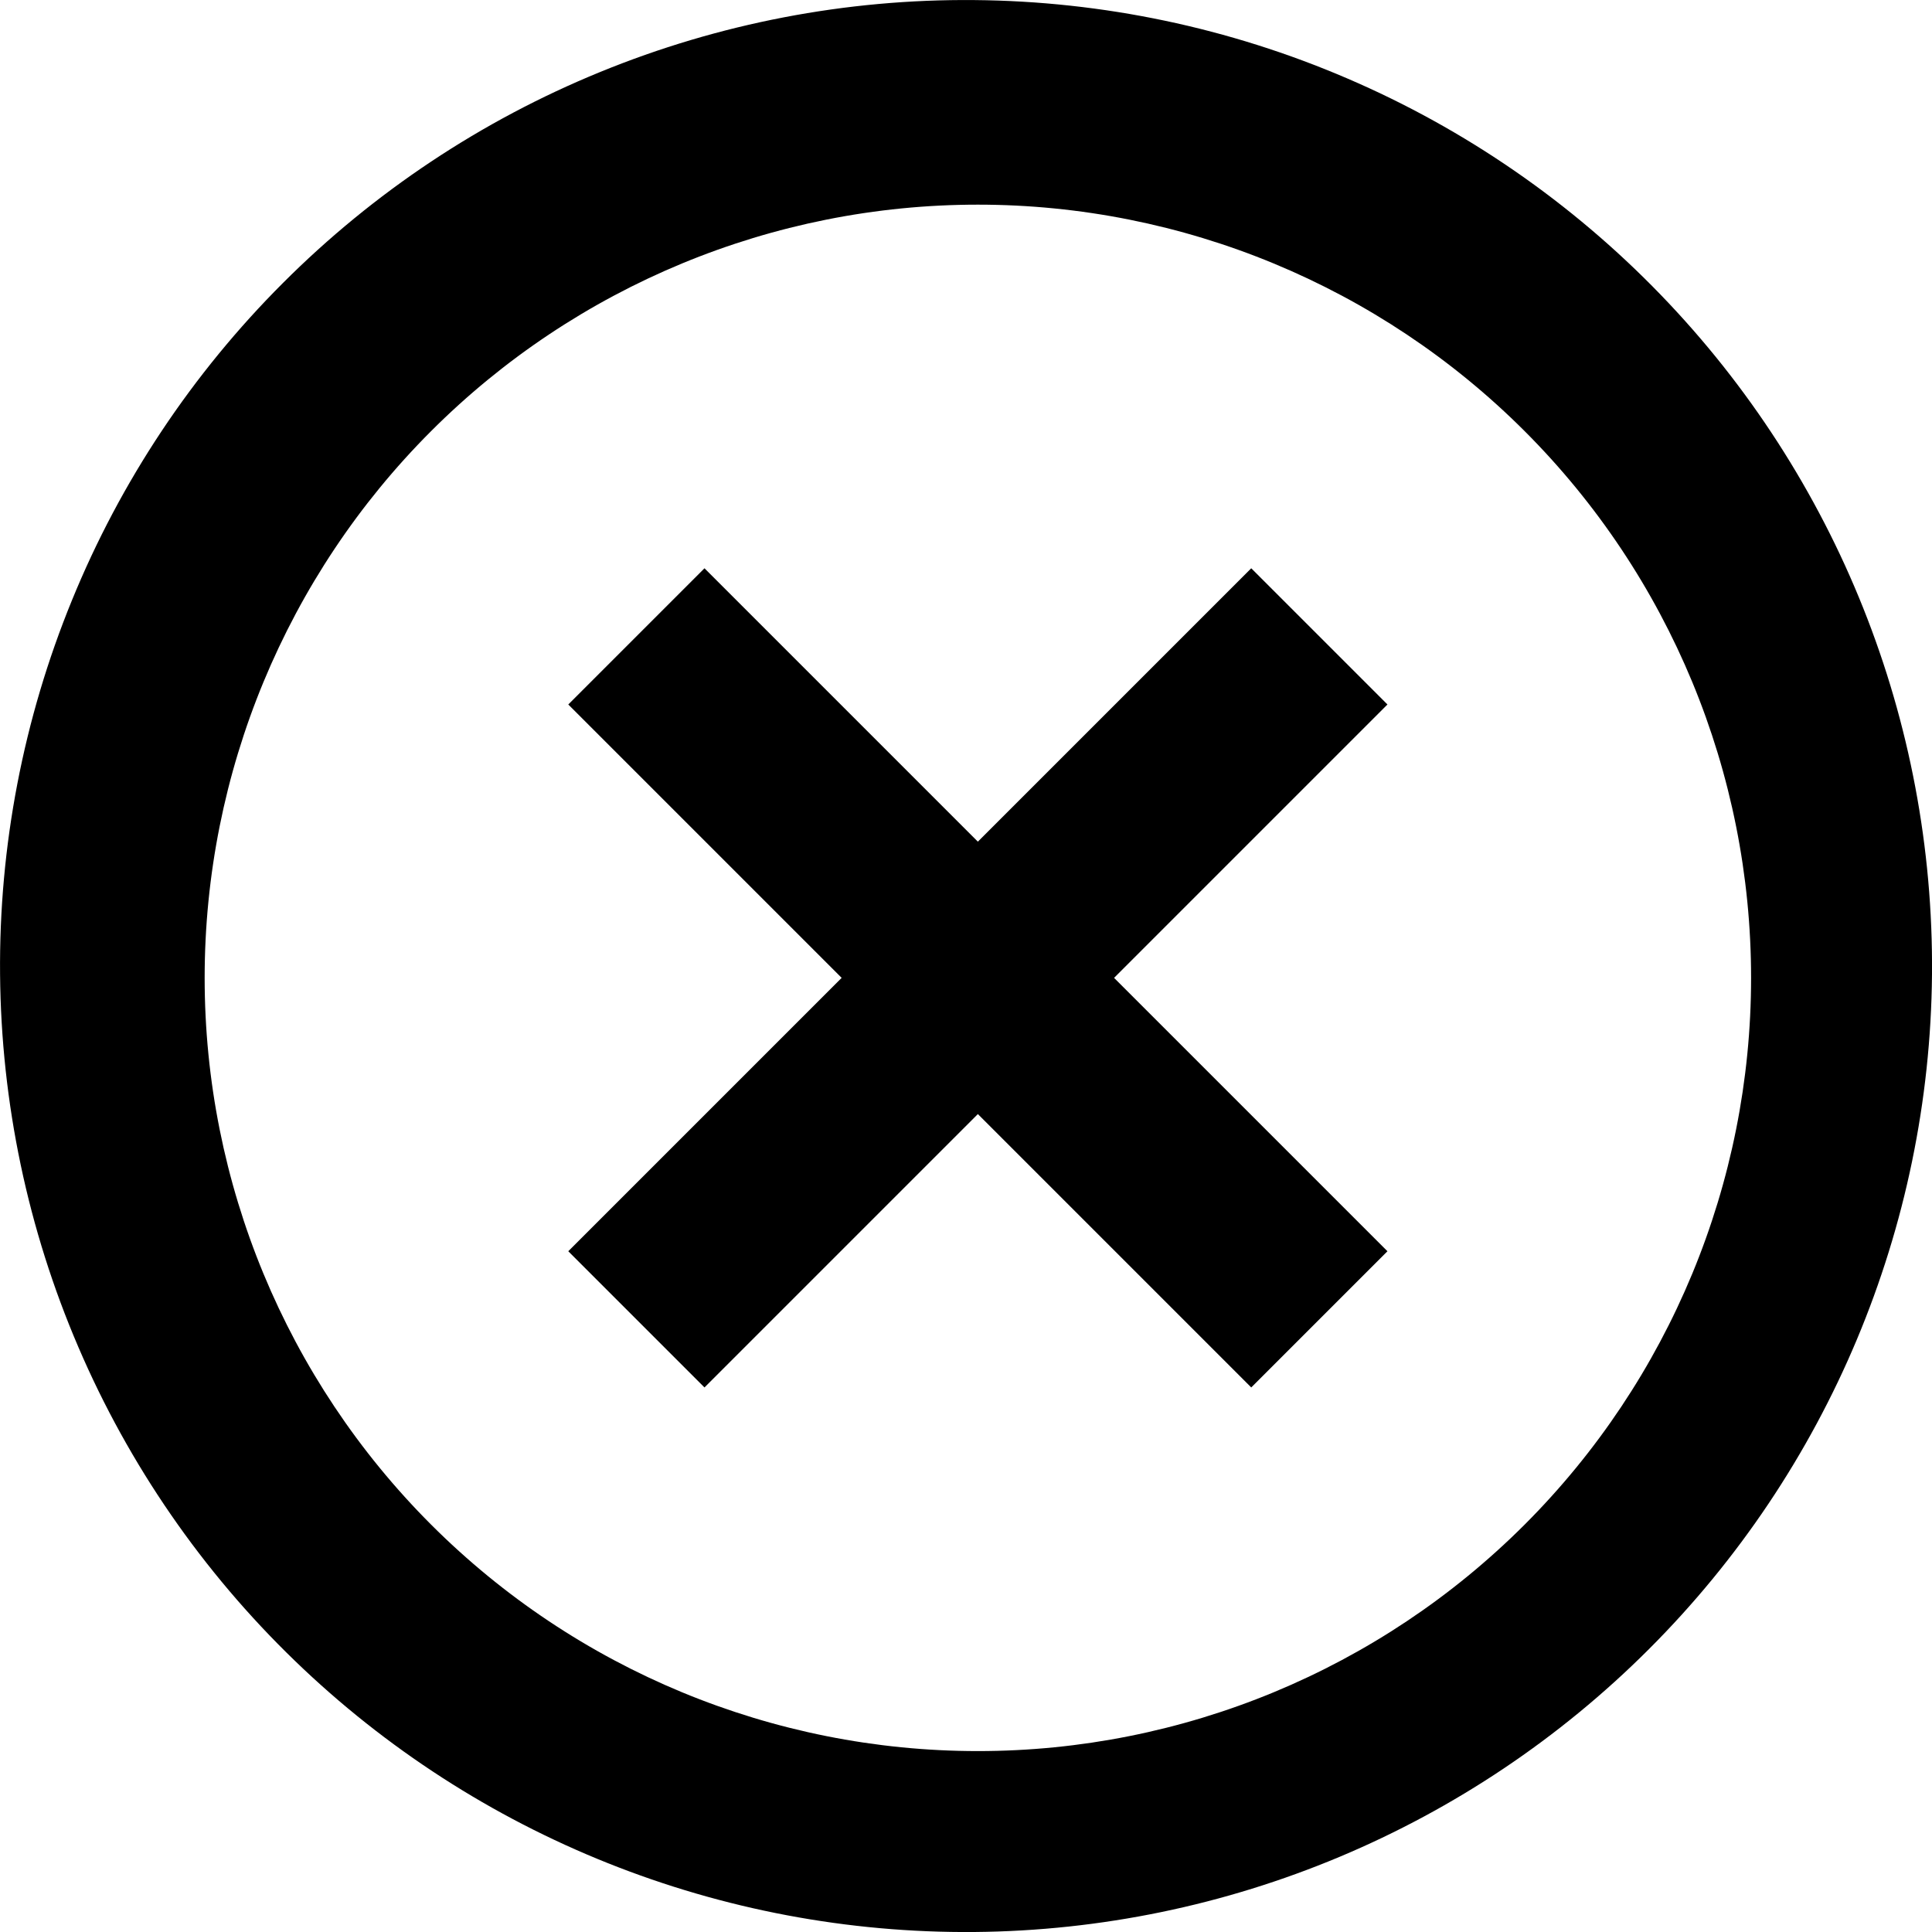<svg width="28" height="28" viewBox="0 0 28 28" fill="none" xmlns="http://www.w3.org/2000/svg">
<path d="M4.274 24.07C2.937 22.779 1.87 21.234 1.137 19.526C0.403 17.818 0.017 15.981 0.001 14.122C-0.016 12.263 0.339 10.419 1.043 8.699C1.746 6.978 2.786 5.415 4.101 4.101C5.415 2.786 6.978 1.746 8.699 1.043C10.419 0.339 12.263 -0.016 14.122 0.001C15.981 0.017 17.818 0.403 19.526 1.137C21.234 1.87 22.779 2.937 24.07 4.274C26.62 6.914 28.031 10.451 28 14.122C27.968 17.792 26.495 21.304 23.899 23.899C21.304 26.495 17.792 27.968 14.122 28C10.451 28.031 6.914 26.62 4.274 24.07ZM6.248 22.096C8.35 24.198 11.2 25.378 14.172 25.378C17.144 25.378 19.994 24.198 22.096 22.096C24.198 19.994 25.378 17.144 25.378 14.172C25.378 11.2 24.198 8.35 22.096 6.248C19.994 4.146 17.144 2.966 14.172 2.966C11.2 2.966 8.35 4.146 6.248 6.248C4.146 8.35 2.966 11.2 2.966 14.172C2.966 17.144 4.146 19.994 6.248 22.096ZM20.108 10.21L16.146 14.172L20.108 18.134L18.134 20.108L14.172 16.146L10.21 20.108L8.236 18.134L12.198 14.172L8.236 10.21L10.21 8.236L14.172 12.198L18.134 8.236L20.108 10.21Z" fill="black"/>
</svg>
